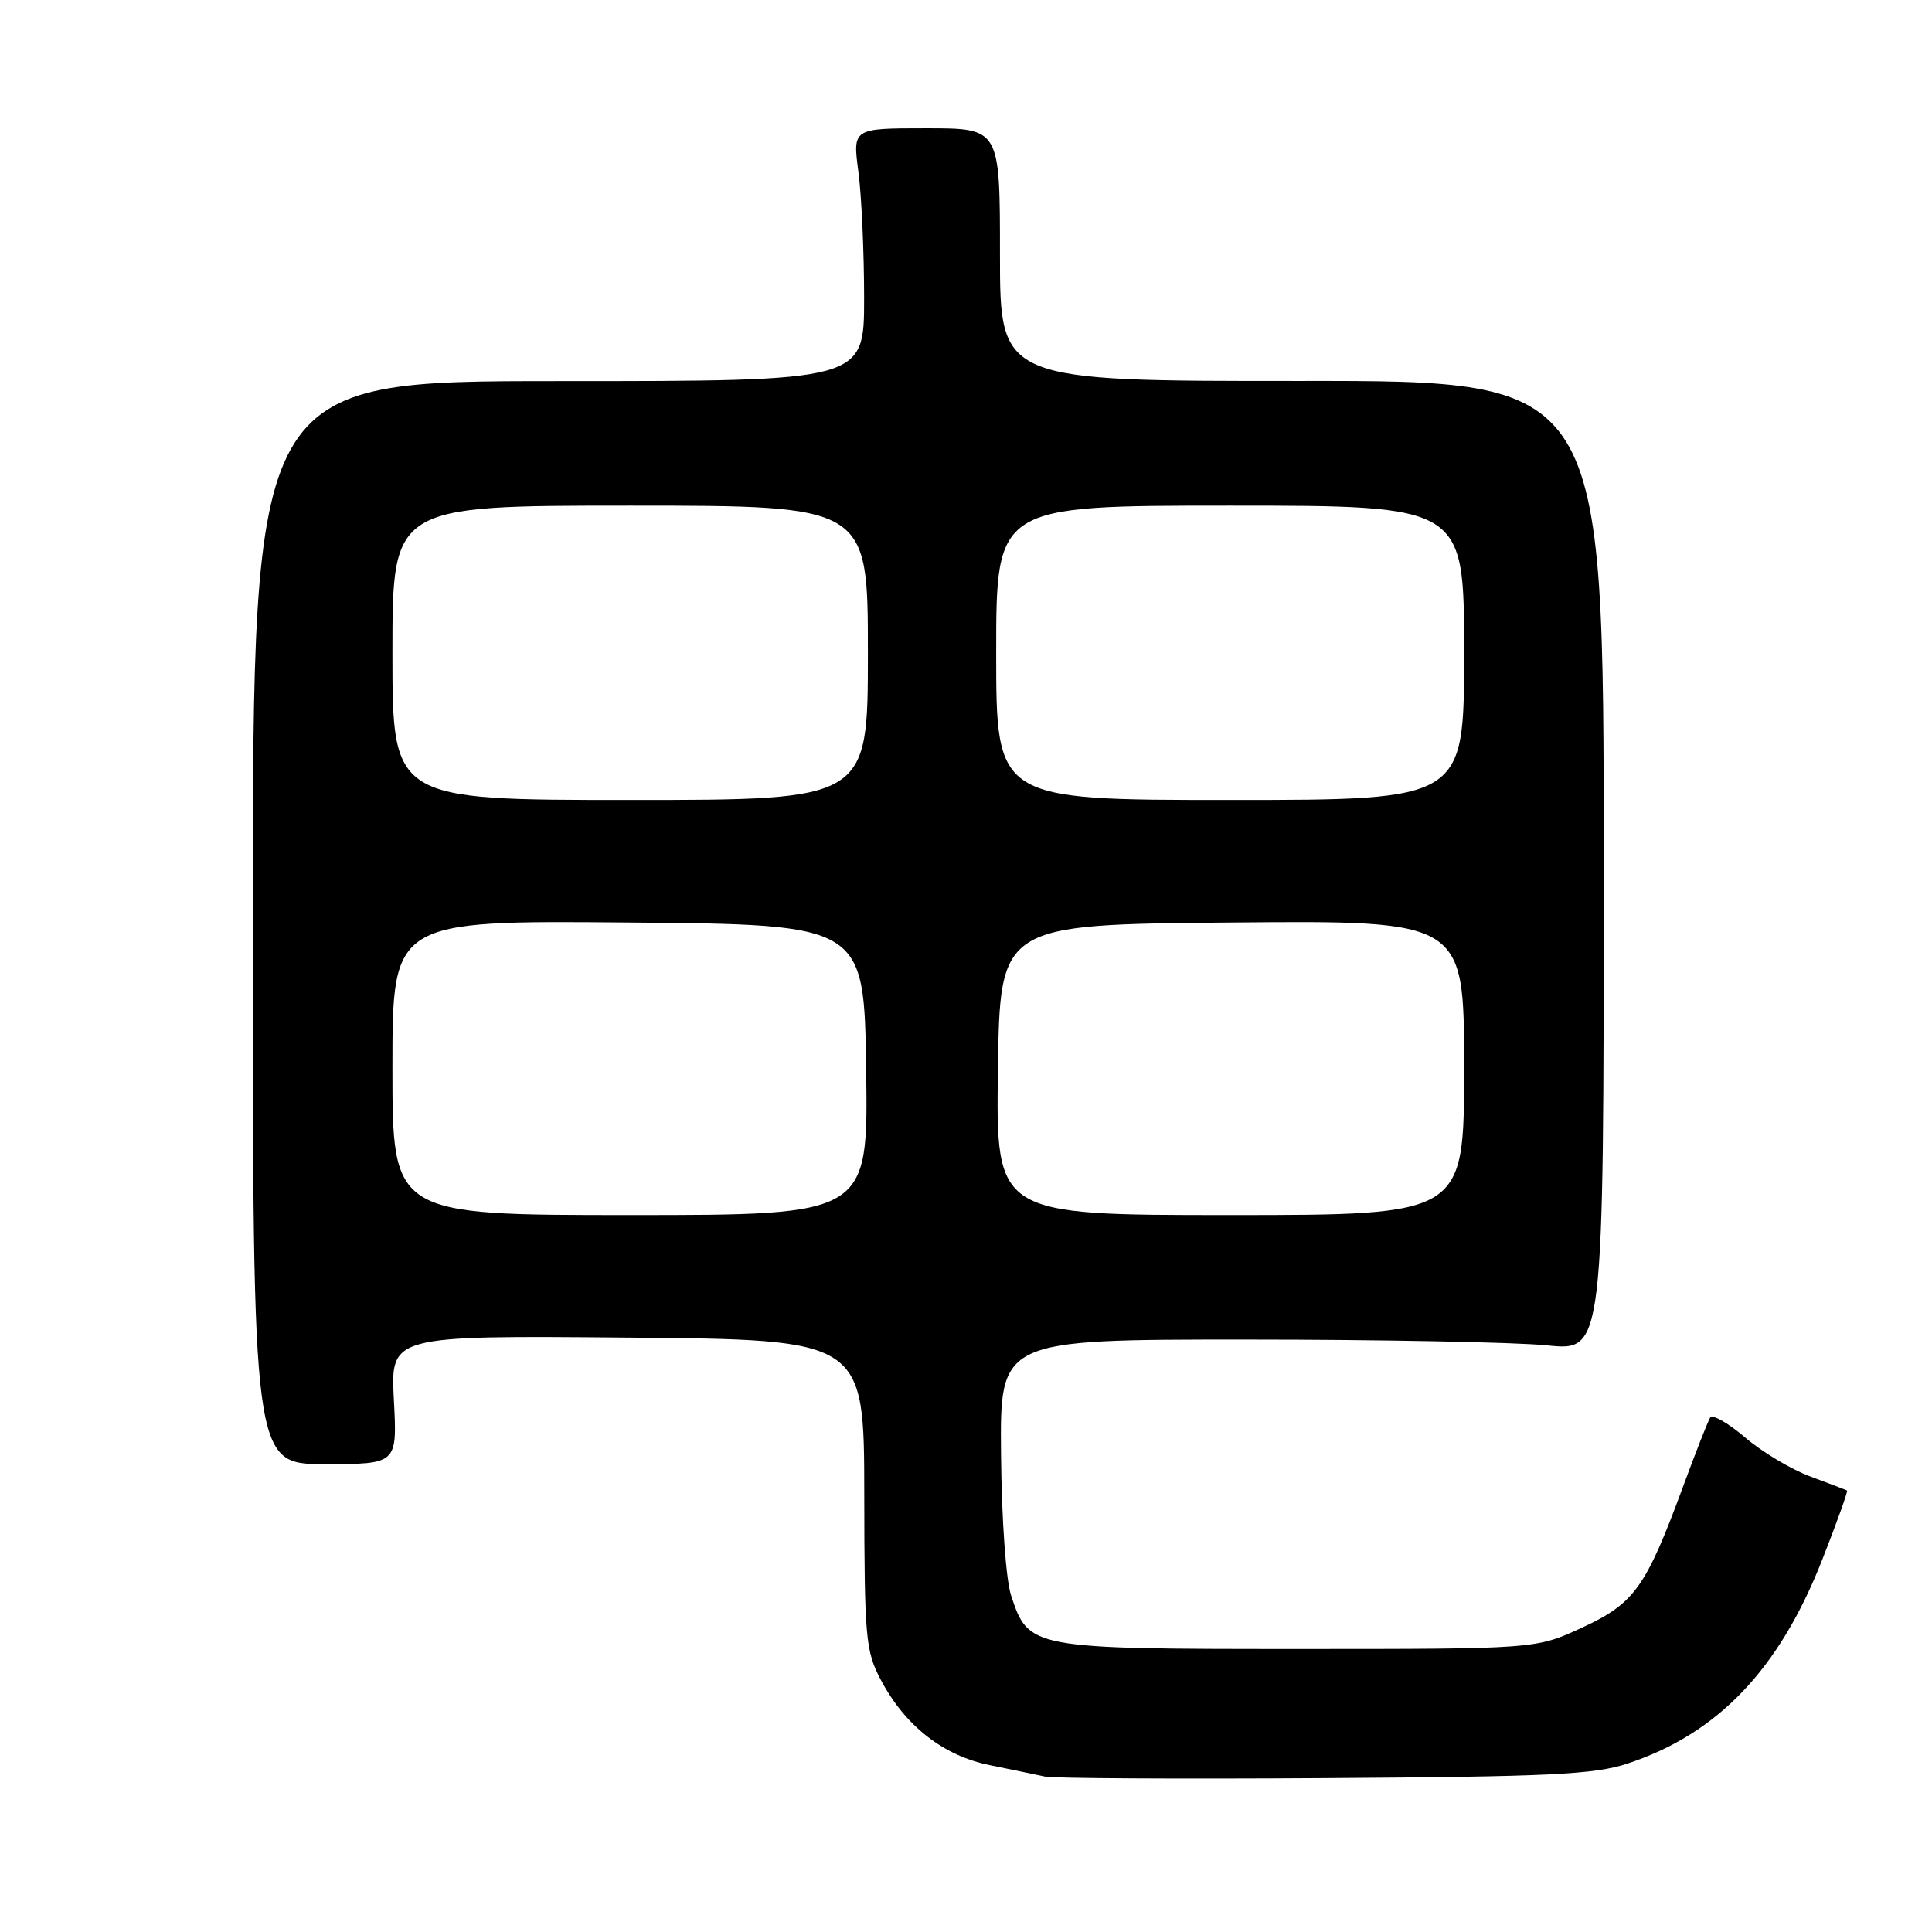 <?xml version="1.0" encoding="UTF-8" standalone="no"?>
<!DOCTYPE svg PUBLIC "-//W3C//DTD SVG 1.1//EN" "http://www.w3.org/Graphics/SVG/1.1/DTD/svg11.dtd" >
<svg xmlns="http://www.w3.org/2000/svg" xmlns:xlink="http://www.w3.org/1999/xlink" version="1.1" viewBox="0 0 256 256">
 <g >
 <path fill="currentColor"
d=" M 215.66 233.68 C 227.64 229.72 235.78 221.18 241.49 206.58 C 243.42 201.67 244.88 197.59 244.74 197.50 C 244.61 197.42 242.43 196.59 239.90 195.65 C 237.37 194.72 233.46 192.38 231.22 190.46 C 228.98 188.54 226.89 187.36 226.60 187.85 C 226.30 188.33 224.67 192.48 222.98 197.07 C 218.07 210.37 216.57 212.46 209.61 215.68 C 203.50 218.50 203.50 218.50 171.95 218.50 C 136.59 218.50 136.29 218.44 133.98 211.43 C 133.29 209.34 132.72 201.35 132.64 192.65 C 132.50 177.50 132.50 177.50 165.00 177.50 C 182.88 177.50 200.88 177.85 205.00 178.27 C 212.50 179.04 212.50 179.04 212.50 114.75 C 212.50 50.45 212.50 50.45 172.50 50.48 C 132.50 50.50 132.50 50.50 132.50 33.75 C 132.50 17.00 132.50 17.00 122.74 17.00 C 112.98 17.00 112.98 17.00 113.74 22.75 C 114.16 25.91 114.50 33.45 114.50 39.50 C 114.50 50.50 114.50 50.50 74.00 50.50 C 33.50 50.50 33.50 50.50 33.50 122.25 C 33.50 194.00 33.50 194.00 43.07 194.00 C 52.64 194.00 52.64 194.00 52.19 185.49 C 51.75 176.97 51.75 176.97 83.12 177.24 C 114.50 177.50 114.50 177.50 114.52 198.00 C 114.54 217.08 114.70 218.78 116.71 222.59 C 119.95 228.71 124.99 232.65 131.19 233.90 C 134.11 234.50 137.40 235.17 138.50 235.41 C 139.60 235.64 156.25 235.74 175.50 235.61 C 205.38 235.42 211.25 235.14 215.66 233.68 Z  M 52.00 141.49 C 52.00 121.97 52.00 121.97 83.25 122.24 C 114.50 122.50 114.50 122.50 114.77 141.75 C 115.04 161.00 115.04 161.00 83.52 161.00 C 52.00 161.00 52.00 161.00 52.00 141.49 Z  M 132.23 141.75 C 132.50 122.50 132.50 122.50 163.25 122.24 C 194.00 121.97 194.00 121.97 194.00 141.49 C 194.00 161.00 194.00 161.00 162.98 161.00 C 131.96 161.00 131.96 161.00 132.23 141.75 Z  M 52.00 86.50 C 52.00 67.00 52.00 67.00 83.50 67.00 C 115.00 67.00 115.00 67.00 115.00 86.50 C 115.00 106.00 115.00 106.00 83.50 106.00 C 52.00 106.00 52.00 106.00 52.00 86.50 Z  M 132.00 86.50 C 132.00 67.00 132.00 67.00 163.00 67.00 C 194.00 67.00 194.00 67.00 194.00 86.50 C 194.00 106.00 194.00 106.00 163.00 106.00 C 132.00 106.00 132.00 106.00 132.00 86.50 Z "/>
</g>
</svg>